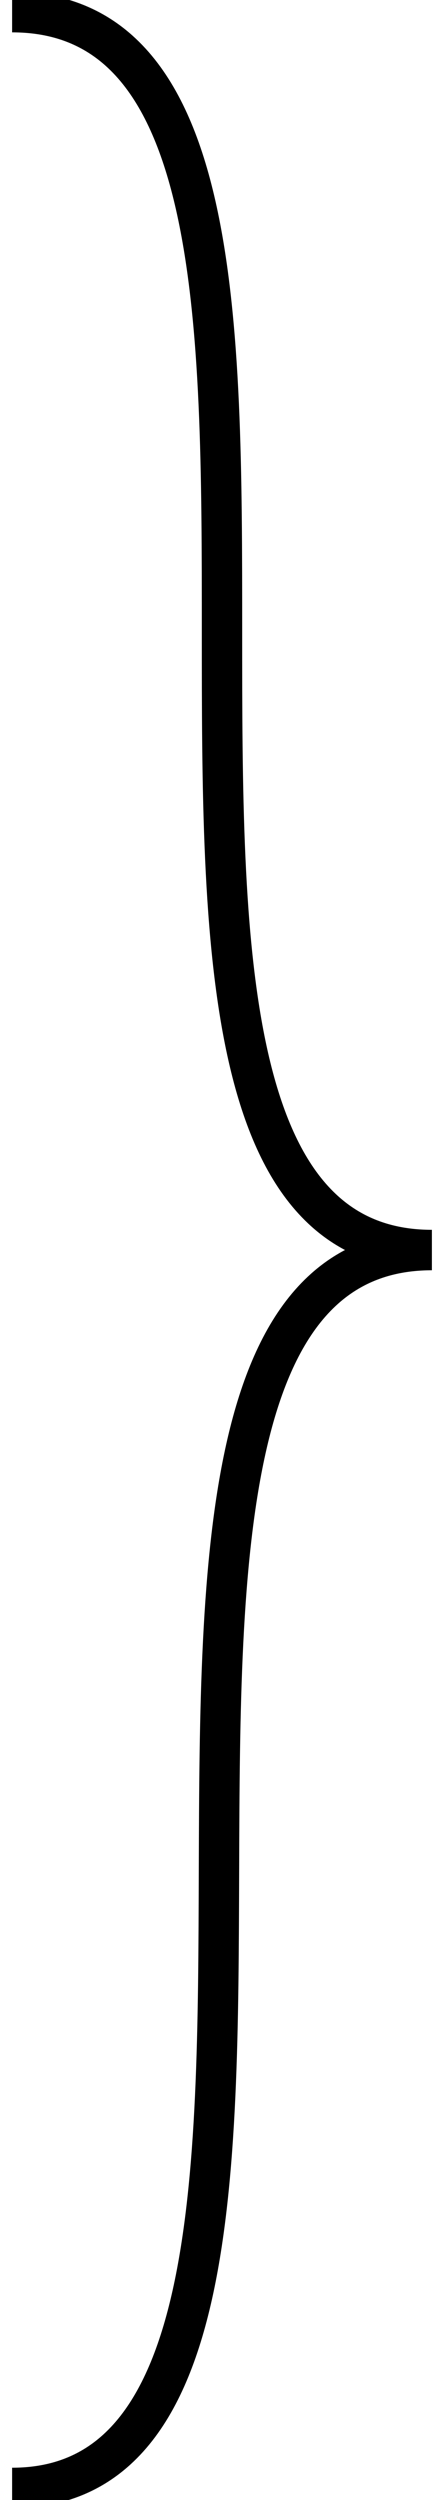 <?xml version="1.0" encoding="UTF-8"?>
<svg xmlns="http://www.w3.org/2000/svg" style="stroke:#000;stroke-width:10px;fill:none;" viewBox="0 0 110 618"><path d="M3,3C107,3,3,309,107,309,3,309,105,615,3,615"/></svg>